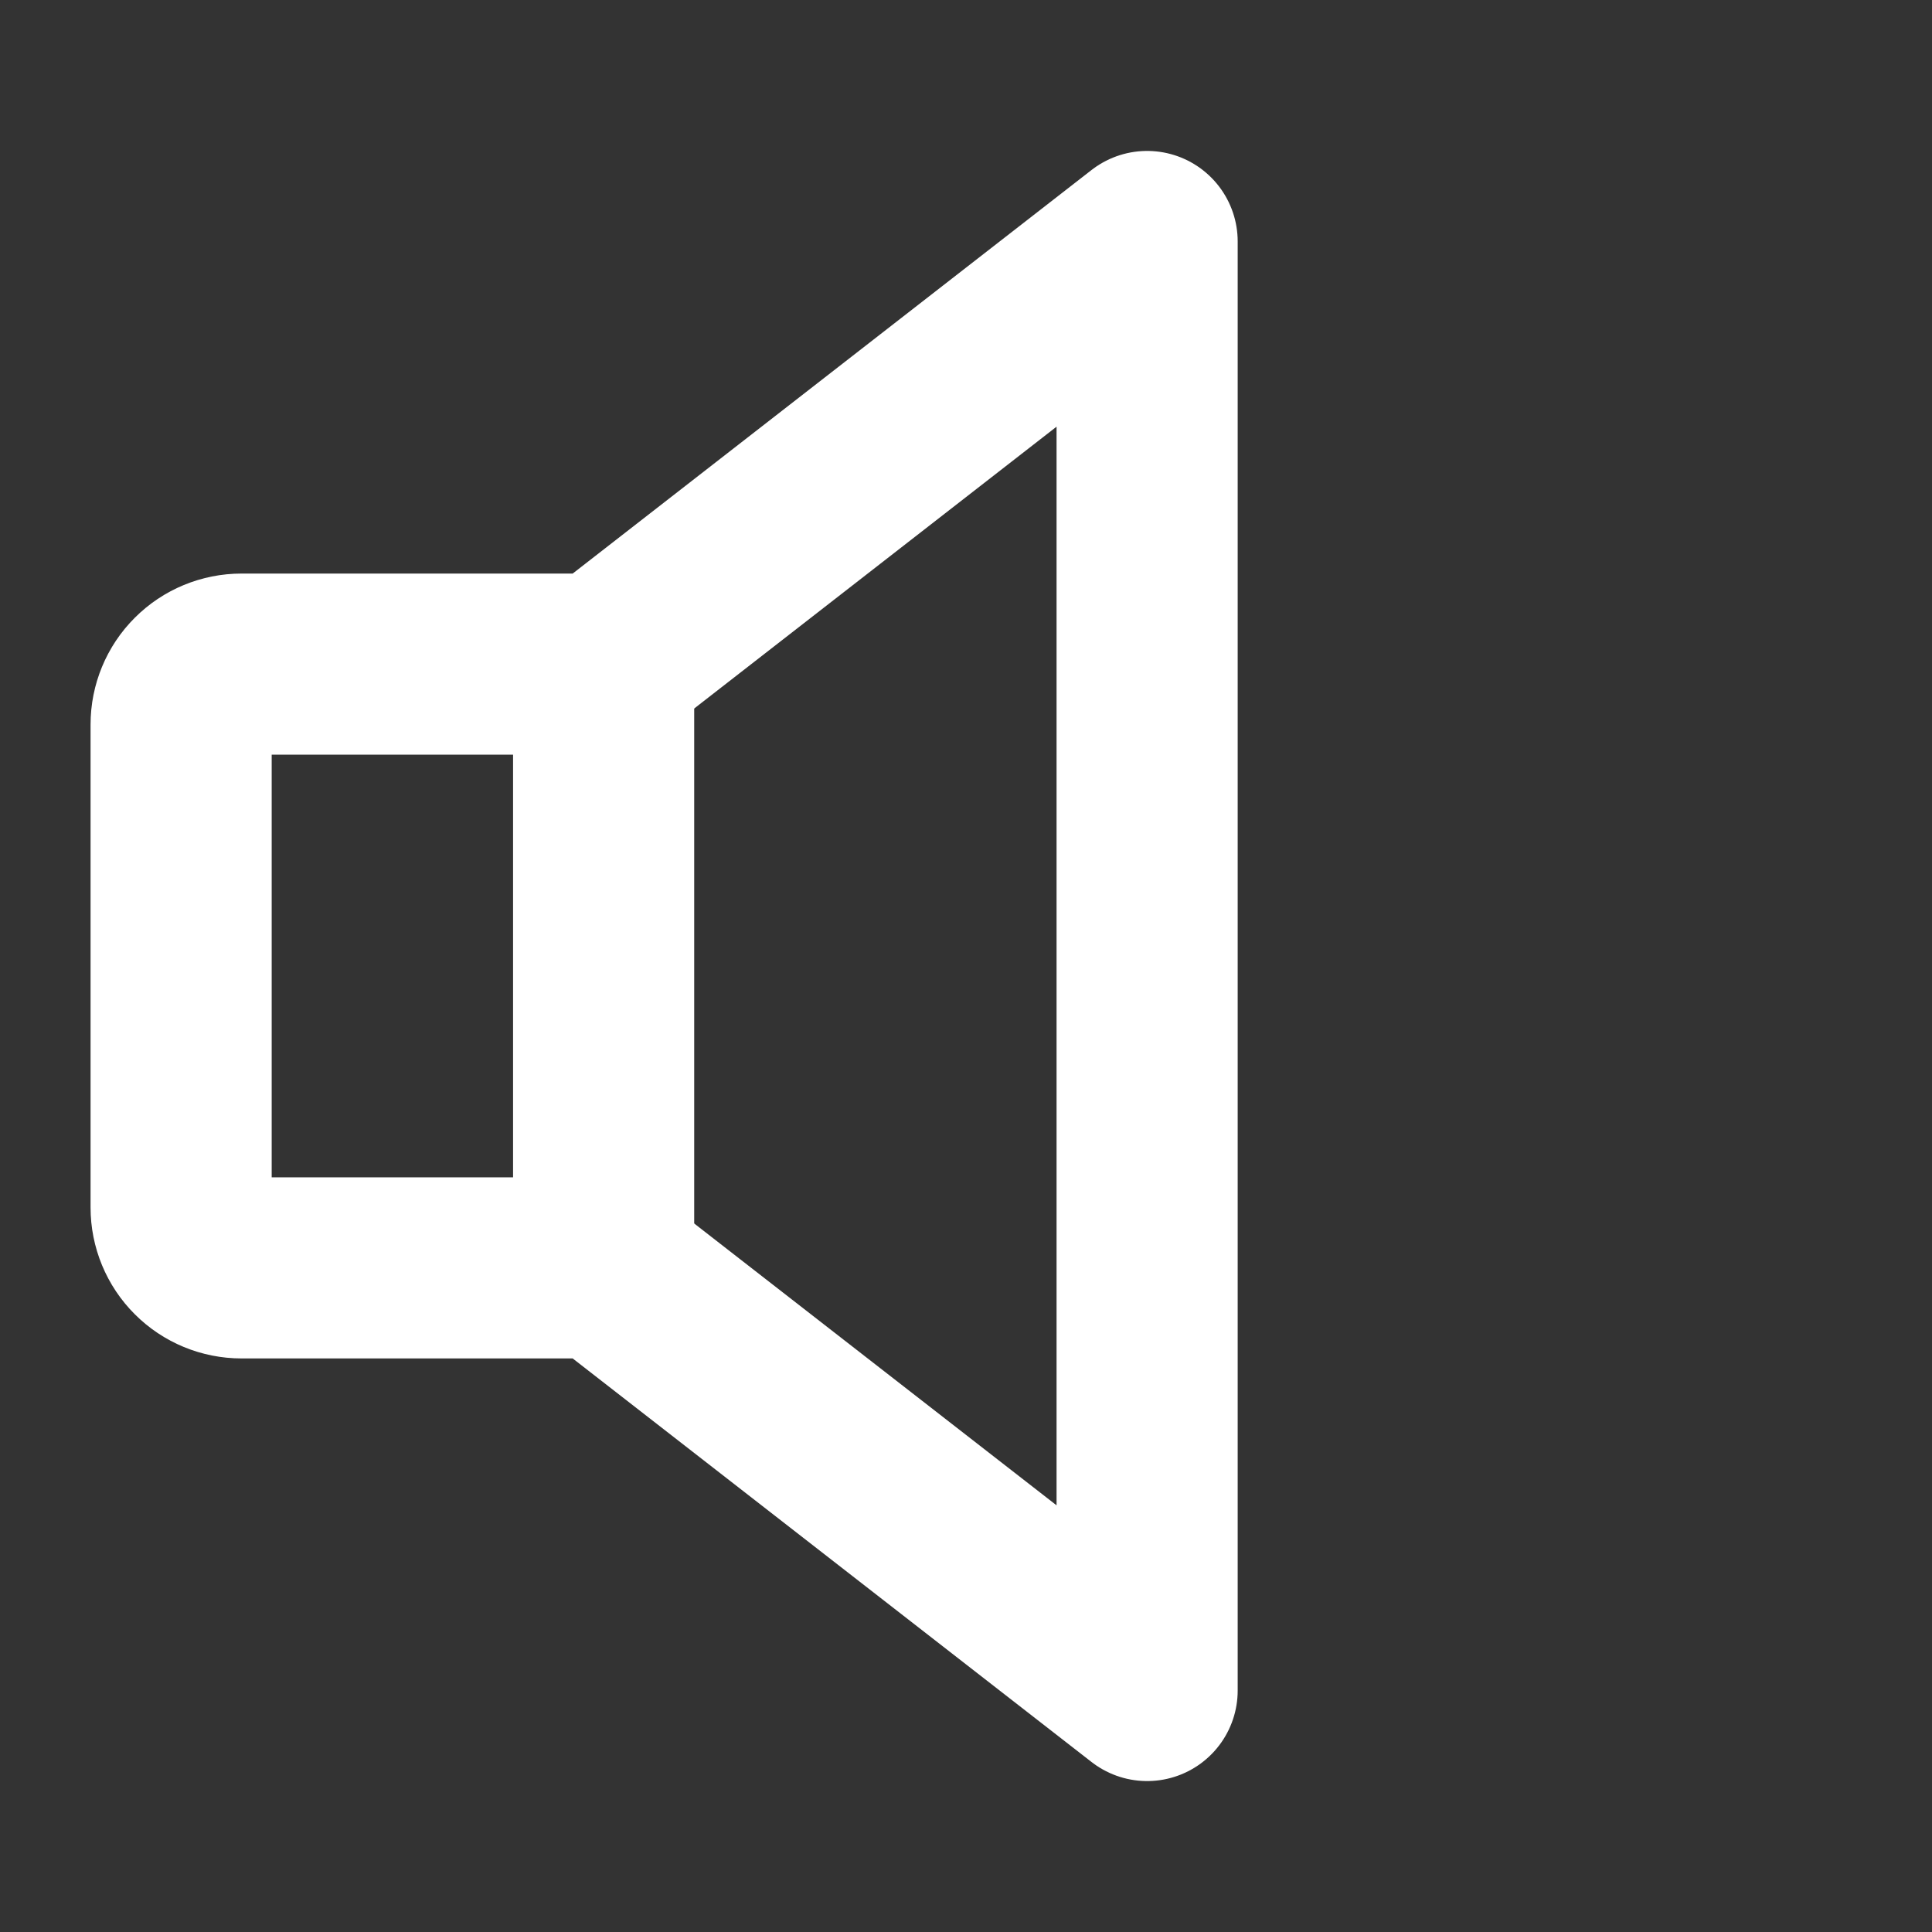 <svg width="32" height="32" viewBox="0 0 32 32" fill="none" xmlns="http://www.w3.org/2000/svg">
<rect x="0" y="0" width="32" height="32" fill="#333333" stroke="none"/>
<g clip-path="url(#clip0_155_13)">
<path d="M10 21H4C3.735 21 3.48 20.895 3.293 20.707C3.105 20.52 3 20.265 3 20V12C3 11.735 3.105 11.48 3.293 11.293C3.48 11.105 3.735 11 4 11H10L19 4V28L10 21Z" stroke="white" stroke-width="3" stroke-linecap="round" stroke-linejoin="round"/>
<path d="M9.998 11V21" stroke="white" stroke-width="3" stroke-linecap="round" stroke-linejoin="round"/>
</g>
<defs>
<clipPath id="clip0_155_13">
<rect width="32" height="32" fill="white"/>
</clipPath>
</defs>
</svg>
